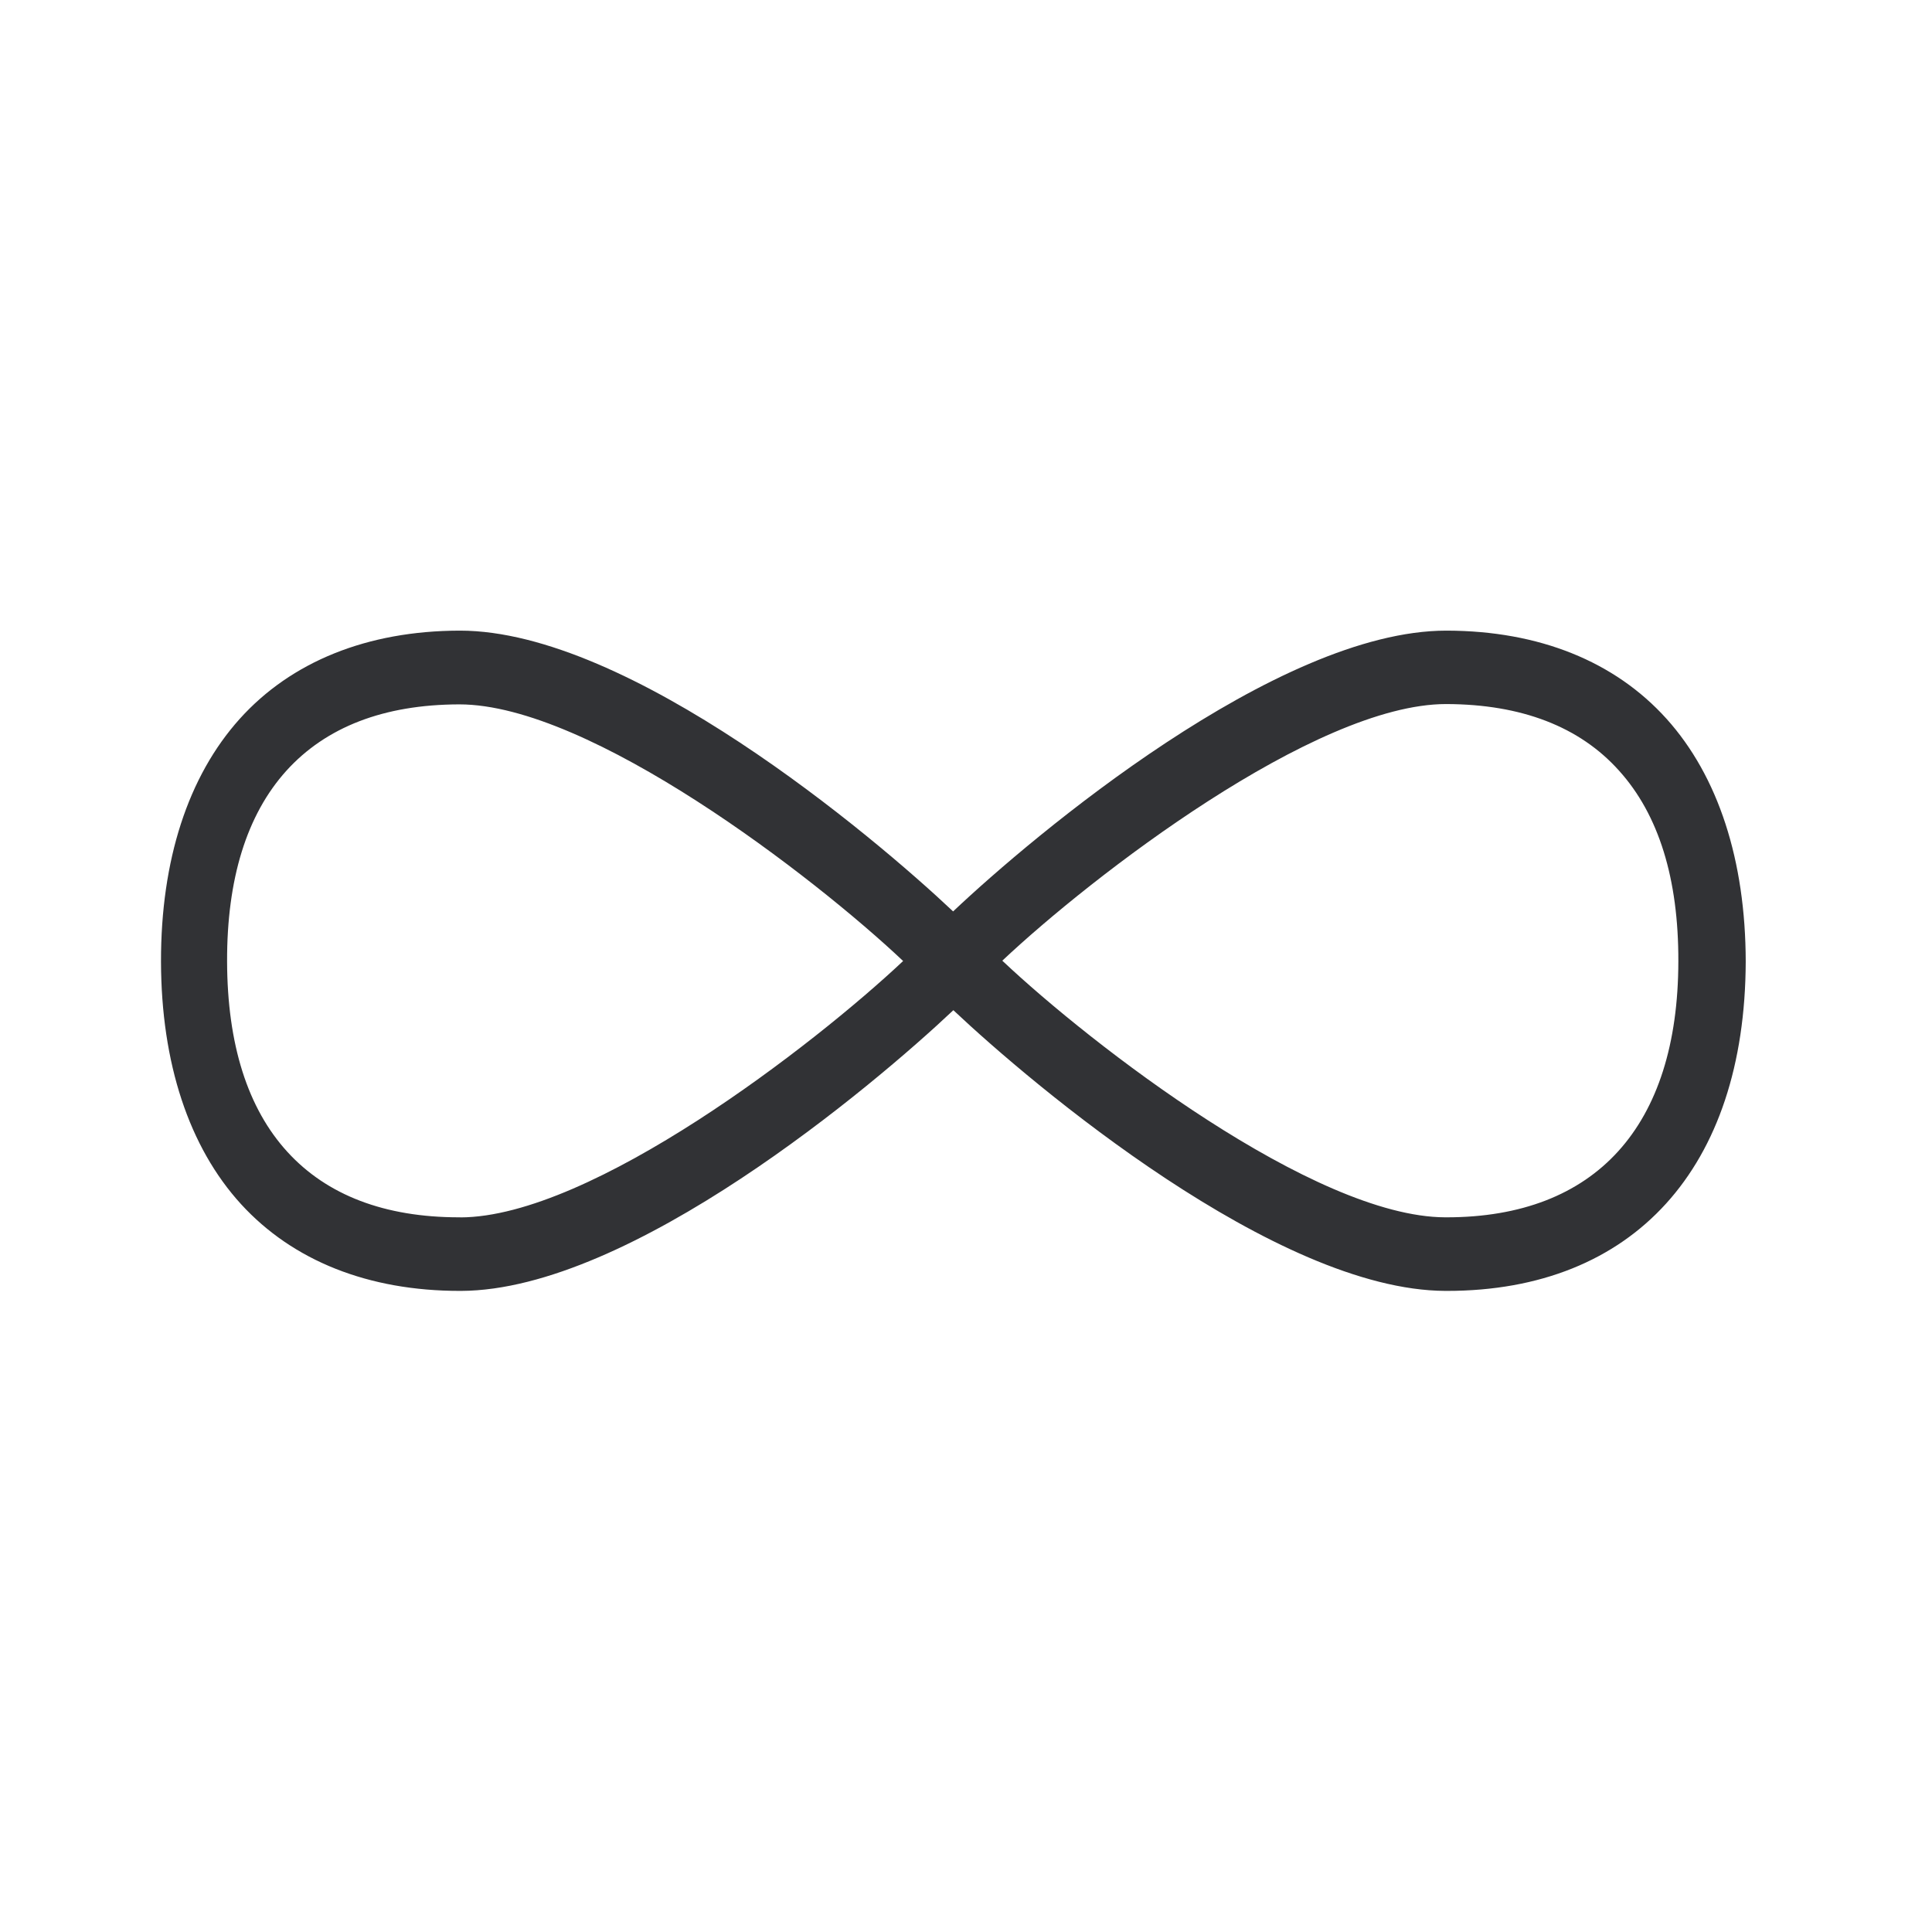 <svg width="24" height="24" xmlns="http://www.w3.org/2000/svg"><path d="M17.97 15.122h-.018c-1.627-.006-4.397-2.146-5.501-3.188 1.106-1.042 3.885-3.188 5.513-3.188h.005c.93.003 1.653.28 2.143.827.493.546.74 1.342.737 2.37-.003 2.05-1.028 3.179-2.88 3.179m-12.25 0h-.016c-.924 0-1.641-.275-2.132-.812-.495-.541-.747-1.337-.75-2.365-.003-1.025.243-1.823.736-2.37C4.05 9.03 4.77 8.753 5.7 8.75h.006c1.627 0 4.406 2.143 5.513 3.188-1.101 1.036-3.869 3.18-5.5 3.185m14.984-6.193c-.644-.715-1.585-1.093-2.728-1.096h-.009c-2.103 0-5.128 2.544-6.126 3.488-1-.944-4.022-3.488-6.126-3.488h-.008c-1.143.003-2.087.384-2.728 1.096-.642.714-.98 1.756-.978 3.016.003 1.26.347 2.303.994 3.012.645.705 1.583 1.078 2.718 1.078h.016c2.107-.008 5.118-2.546 6.115-3.487.997.94 4.011 3.479 6.112 3.487h.02c2.316 0 3.703-1.527 3.711-4.09-.002-1.257-.341-2.302-.983-3.016" fill="#313235" fill-rule="nonzero"/></svg>